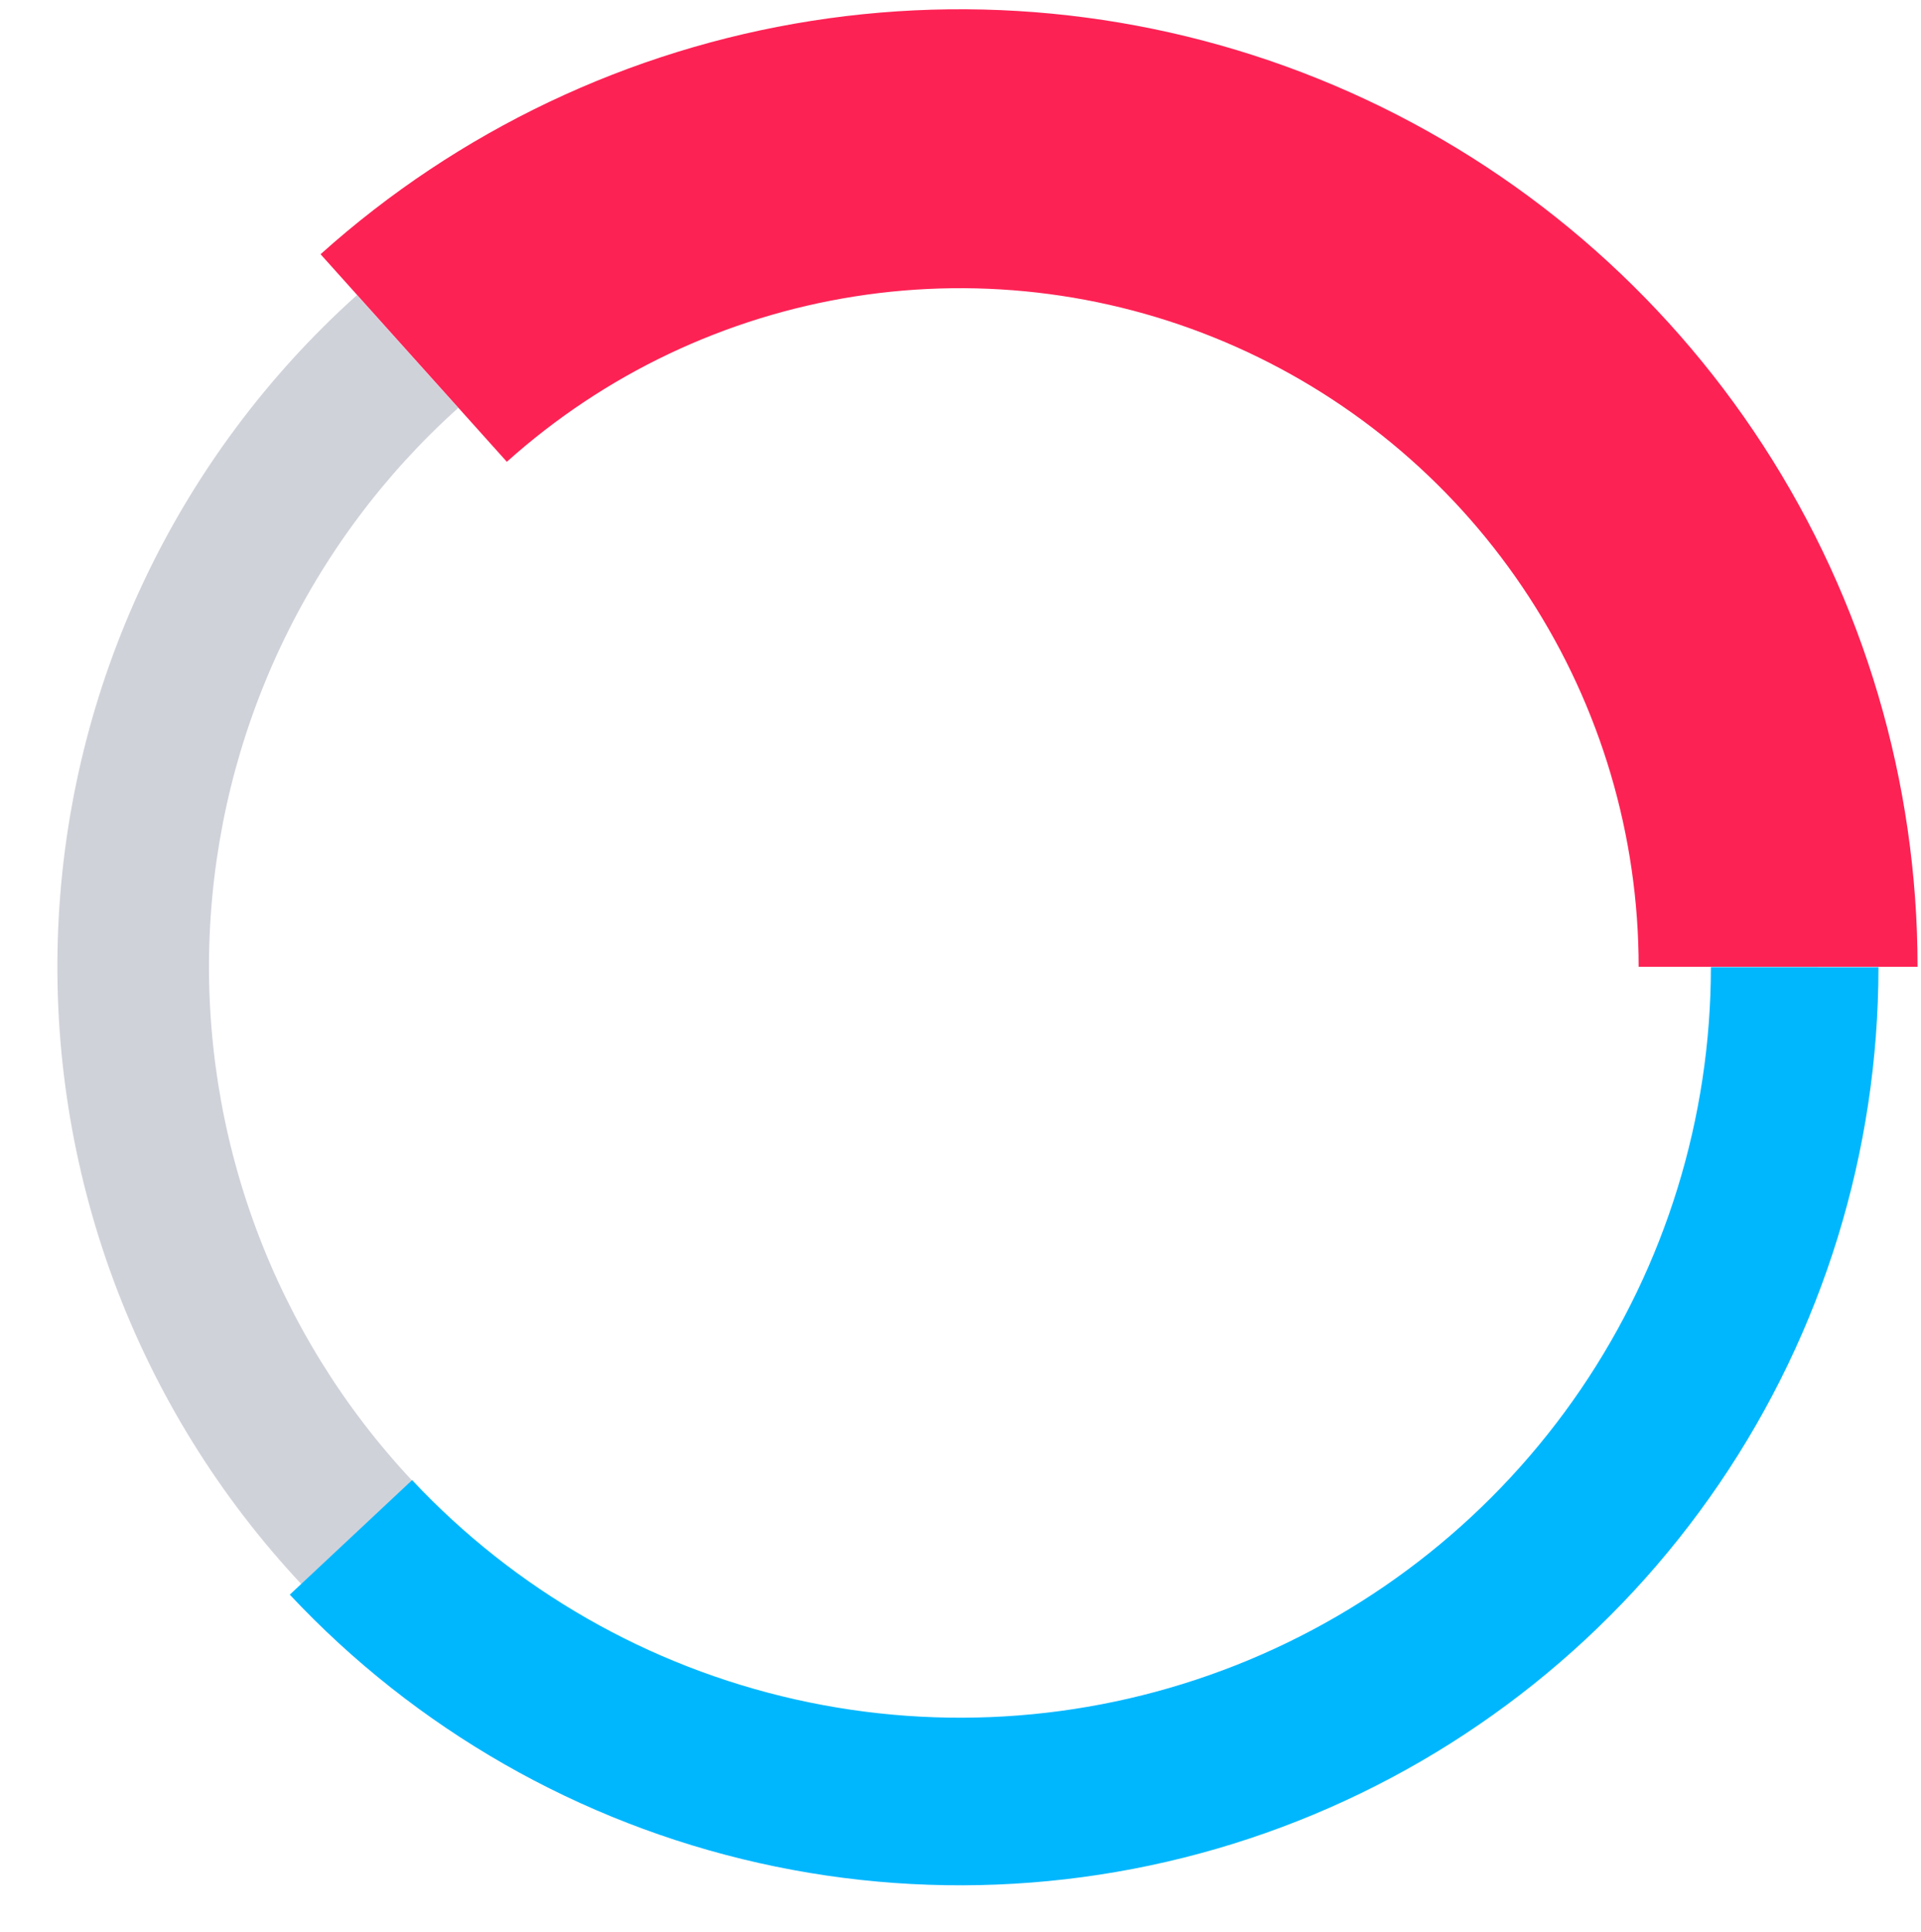 <svg width="173" height="174" viewBox="0 0 173 174" fill="none" xmlns="http://www.w3.org/2000/svg">
<path d="M32.151 26.567C24.097 33.798 17.569 42.565 12.948 52.352C8.327 62.14 5.707 72.751 5.242 83.565C4.777 94.379 6.476 105.176 10.239 115.325C14.002 125.473 19.753 134.768 27.156 142.664L37.118 133.324C30.958 126.754 26.173 119.021 23.042 110.577C19.911 102.133 18.497 93.149 18.884 84.152C19.272 75.155 21.451 66.325 25.296 58.182C29.141 50.038 34.573 42.744 41.273 36.727L32.151 26.567Z" fill="#D0D2DA"/>
<path d="M172.69 87.059C172.69 70.401 167.865 54.1 158.798 40.126C149.73 26.152 136.81 15.104 121.597 8.316C106.385 1.529 89.532 -0.706 73.076 1.88C56.62 4.467 41.266 11.765 28.869 22.892L45.646 41.583C54.432 33.698 65.314 28.526 76.976 26.692C88.638 24.859 100.582 26.444 111.363 31.254C122.144 36.064 131.301 43.894 137.727 53.797C144.153 63.701 147.573 75.254 147.573 87.059H172.69Z" fill="#FD2254"/>
<path d="M26.098 143.593C37.435 155.699 52.15 164.117 68.332 167.753C84.514 171.389 101.416 170.076 116.842 163.985C132.268 157.893 145.507 147.304 154.838 133.592C164.17 119.881 169.163 103.681 169.17 87.095L154.079 87.089C154.073 100.648 149.991 113.892 142.362 125.101C134.733 136.311 123.91 144.968 111.299 149.948C98.688 154.928 84.87 156.001 71.641 153.028C58.412 150.056 46.382 143.174 37.114 133.277L26.098 143.593Z" fill="#00B7FE"/>
</svg>
